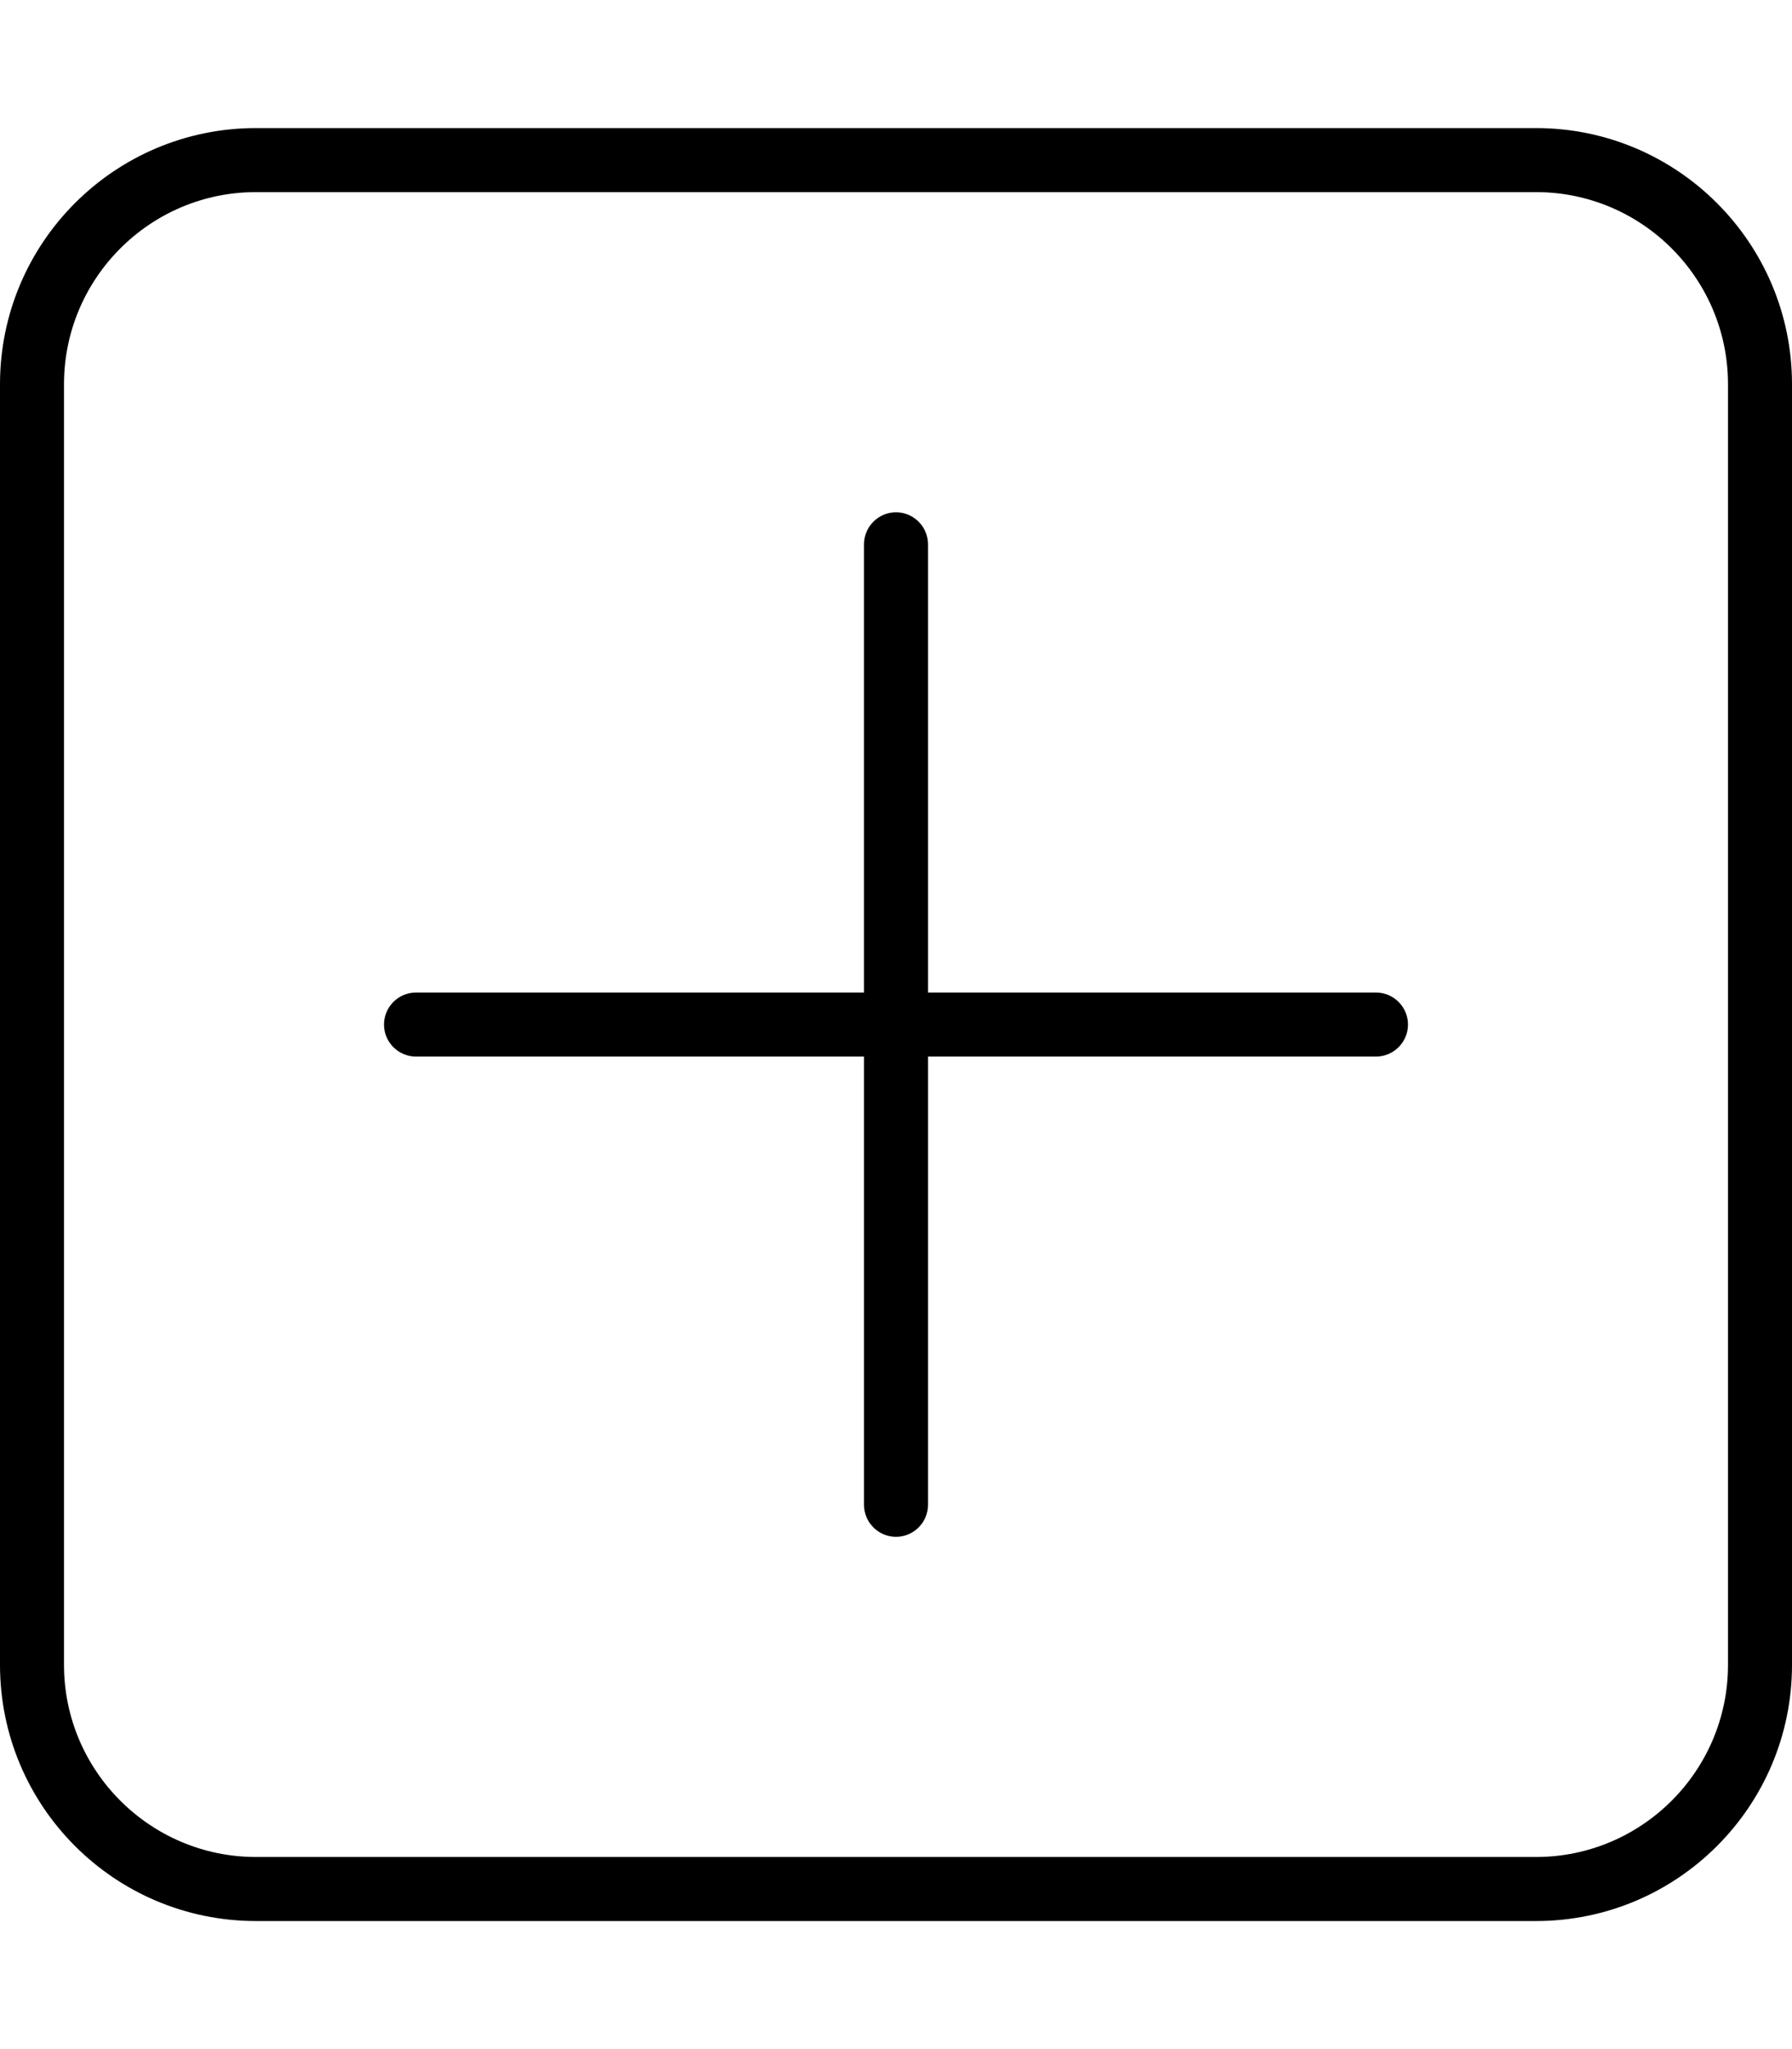 <svg xmlns="http://www.w3.org/2000/svg" viewBox="0 0 448 512"><!--! Font Awesome Pro 6.0.0-beta1 by @fontawesome - https://fontawesome.com License - https://fontawesome.com/license (Commercial License) --><path d="M344 248h-112v-112C232 131.6 228.4 128 224 128S216 131.6 216 136v112h-112C99.58 248 96 251.6 96 256s3.578 8 8 8h112v112C216 380.4 219.6 384 224 384s8-3.578 8-8v-112h112C348.4 264 352 260.4 352 256S348.4 248 344 248zM384 32H64C28.65 32 0 60.66 0 96v320c0 35.34 28.65 64 64 64h320c35.35 0 64-28.66 64-64V96C448 60.66 419.3 32 384 32zM432 416c0 26.47-21.53 48-48 48H64c-26.47 0-48-21.53-48-48V96c0-26.47 21.53-48 48-48h320c26.47 0 48 21.53 48 48V416z"/></svg>
